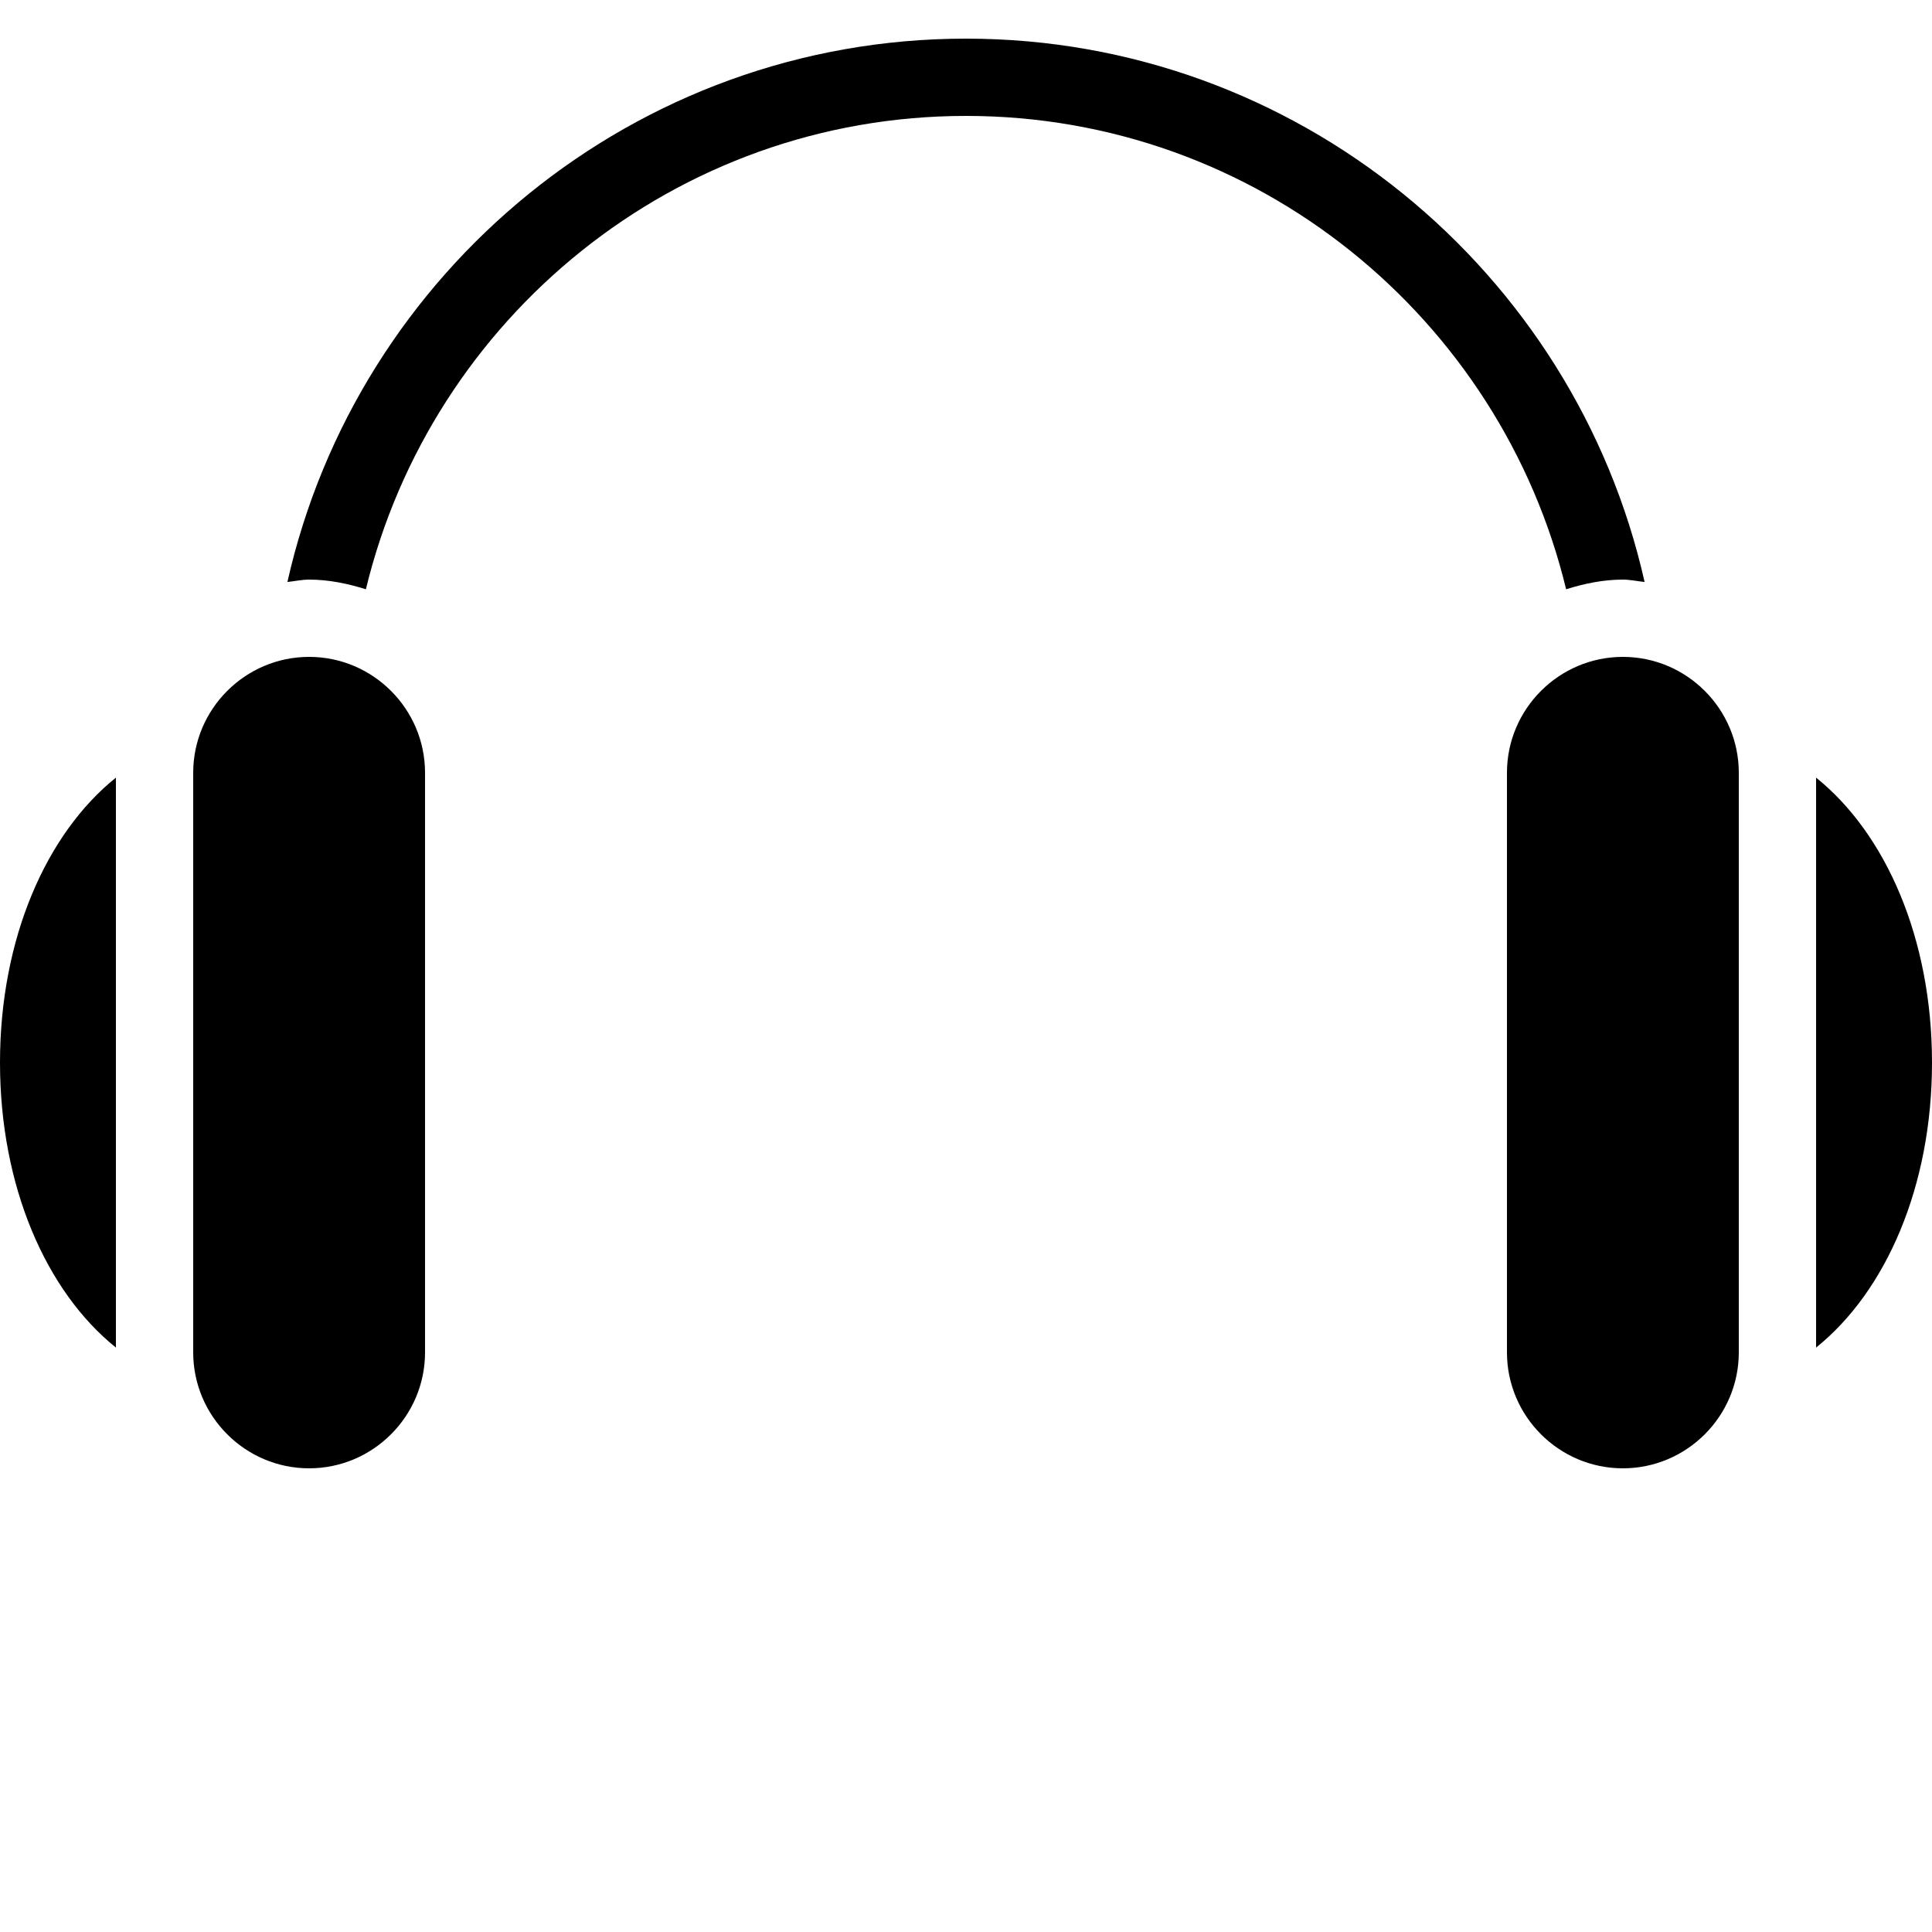 ﻿<?xml version="1.0" encoding="utf-8"?>
<svg xmlns="http://www.w3.org/2000/svg" viewBox="0 0 50 50" width="515" height="515">
  <path d="M25 1C16.43 1 9.242 7.031 7.438 15.062C7.621 15.043 7.812 15 8 15C8.512 15 9.004 15.105 9.469 15.25C11.164 8.238 17.473 3 25 3C32.527 3 38.836 8.238 40.531 15.25C40.996 15.105 41.488 15 42 15C42.188 15 42.379 15.043 42.562 15.062C40.758 7.031 33.566 1 25 1 Z M 8 17C6.348 17 5 18.348 5 20L5 35C5 36.652 6.348 38 8 38C9.652 38 11 36.652 11 35L11 20C11 18.348 9.652 17 8 17 Z M 42 17C40.348 17 39 18.348 39 20L39 35C39 36.652 40.348 38 42 38C43.652 38 45 36.652 45 35L45 20C45 18.348 43.652 17 42 17 Z M 3 20.125C1.195 21.574 0 24.293 0 27.5C0 30.707 1.195 33.426 3 34.875 Z M 47 20.125L47 34.875C48.805 33.426 50 30.707 50 27.5C50 24.293 48.805 21.574 47 20.125Z" />
</svg>